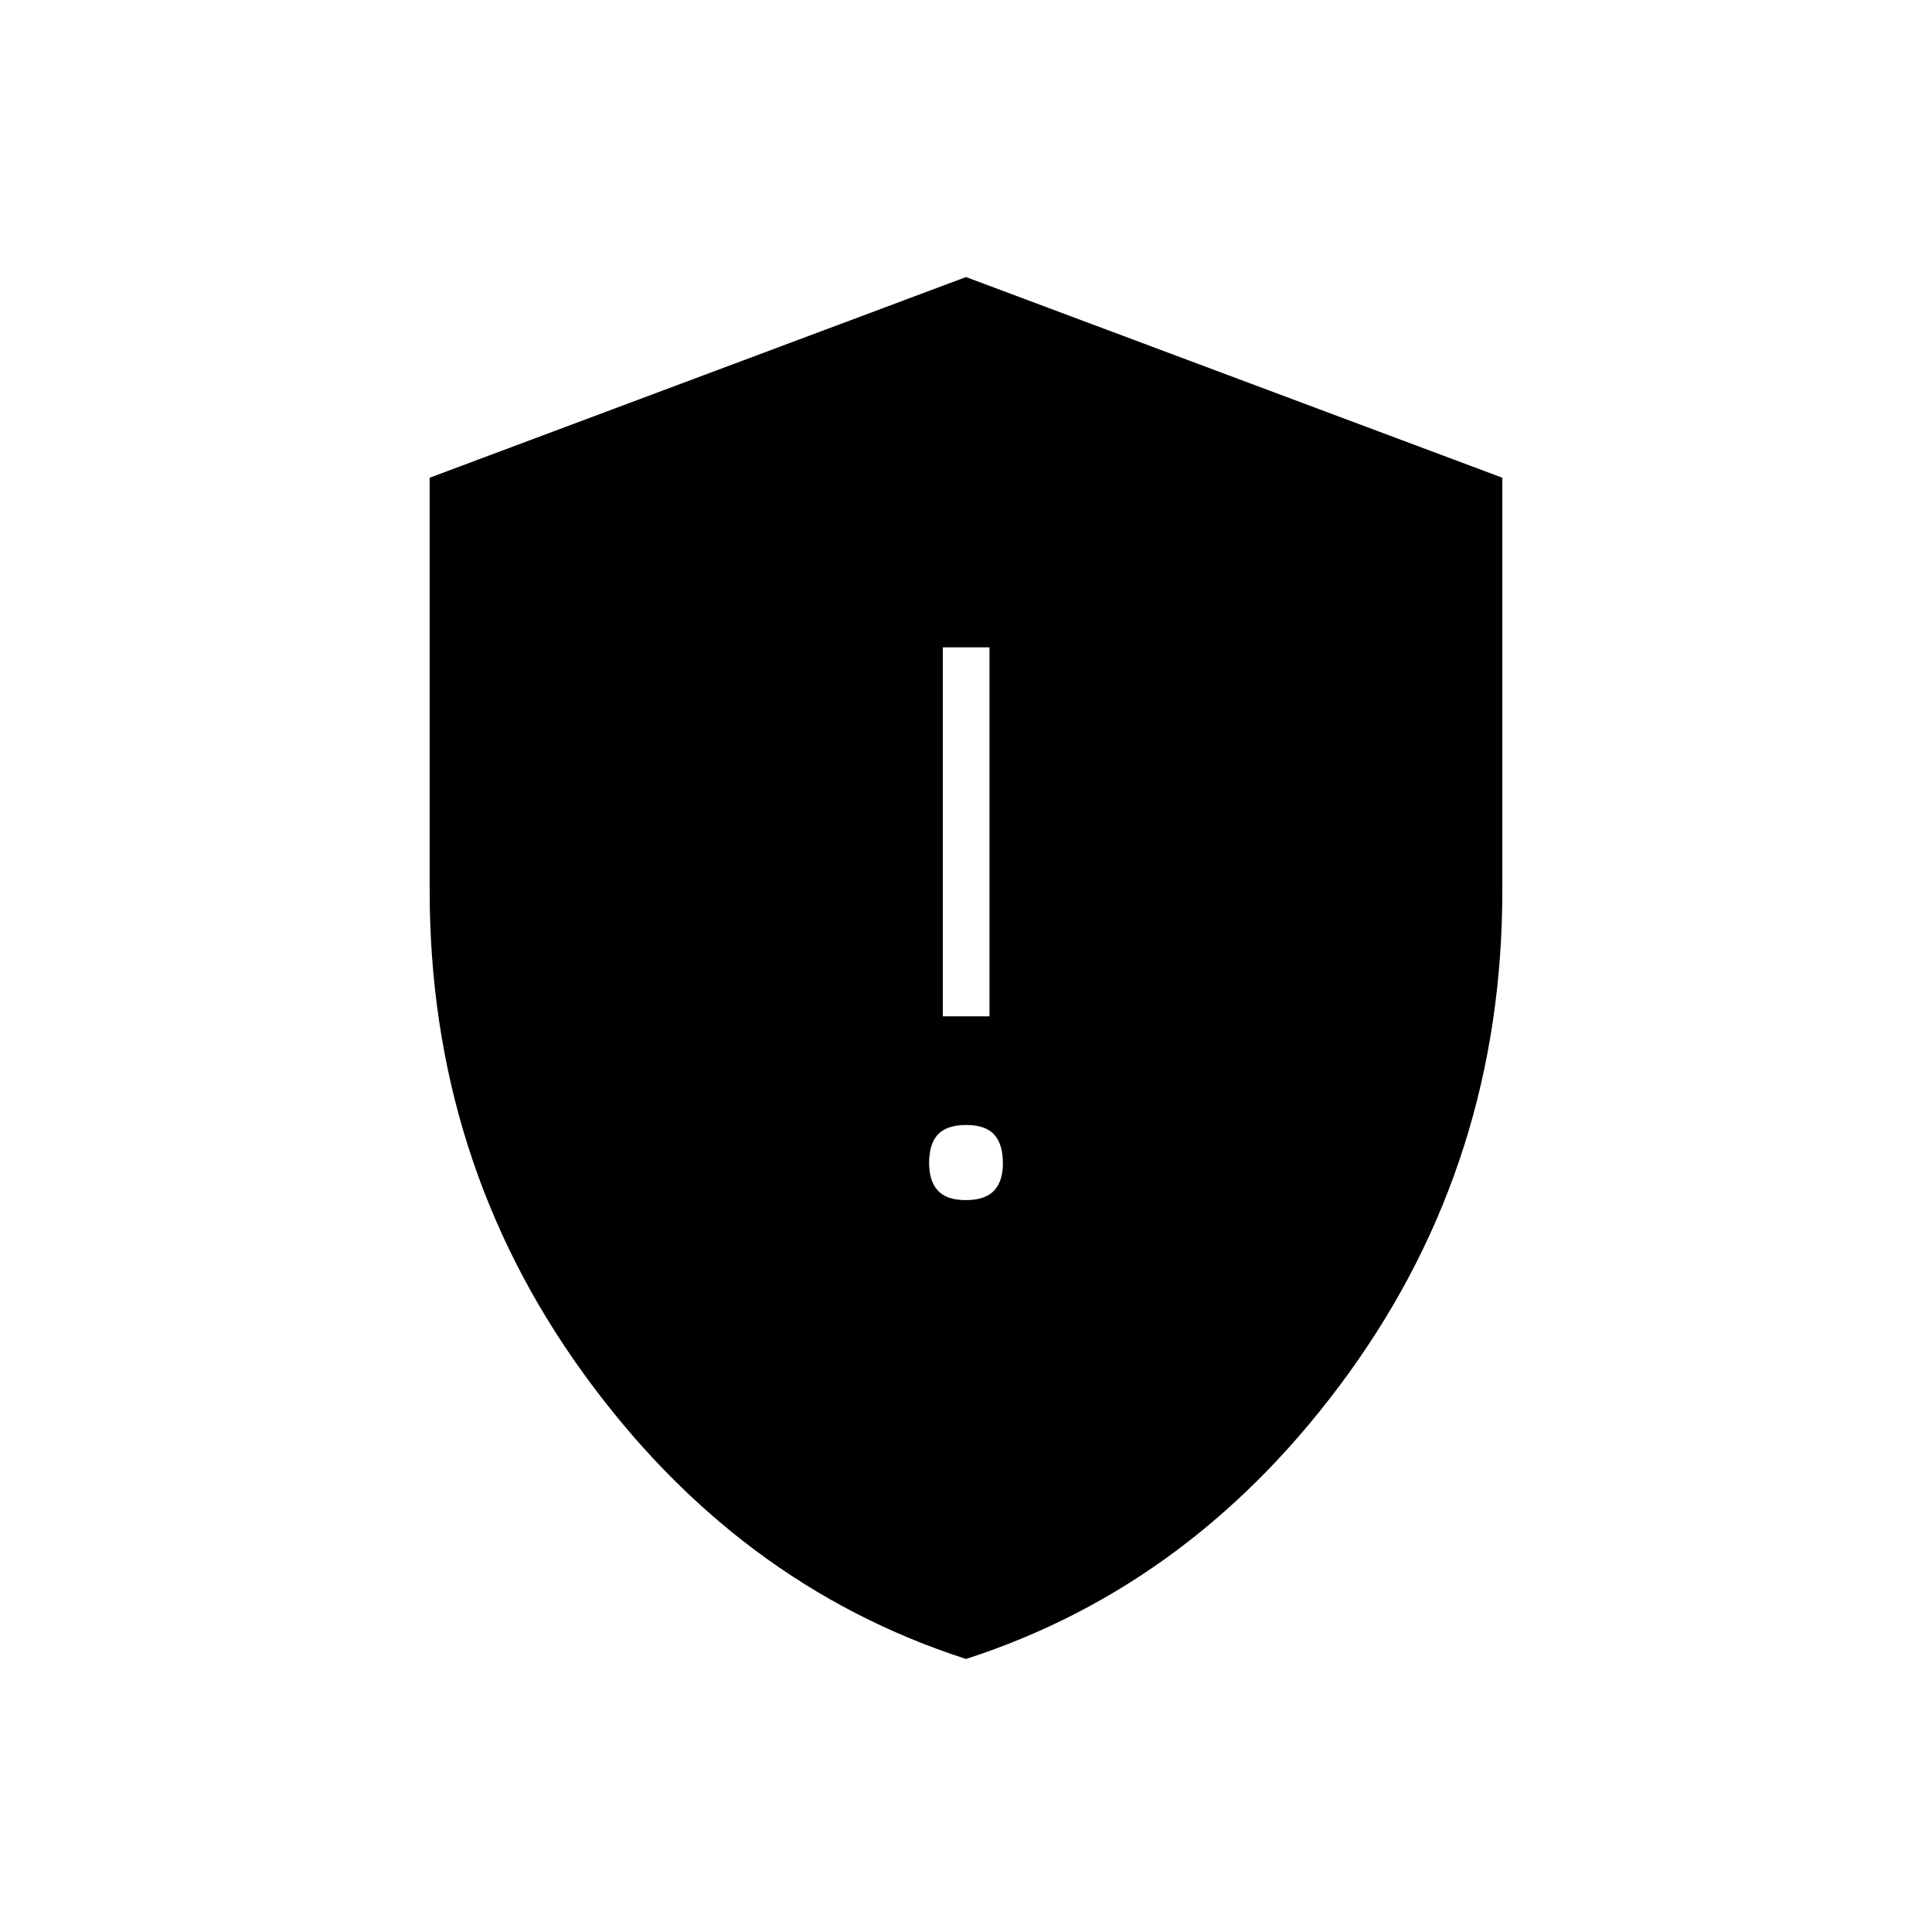 <svg xmlns="http://www.w3.org/2000/svg" height="40" viewBox="0 -960 960 960" width="40"><path d="M479.89-363.67q9.58 0 14.01-4.66t4.43-13.56q0-9.58-4.32-14.34-4.33-4.77-13.9-4.77-9.58 0-14.01 4.66t-4.43 14.23q0 8.91 4.32 13.68 4.33 4.76 13.9 4.76ZM468.5-455h23.17v-183.33H468.5V-455ZM480-135.67q-114.38-36.9-190.44-142.36-76.06-105.46-76.06-239.41v-205.18L480-822.33l266.5 99.71v205.18q0 133.95-76.06 239.41Q594.38-172.57 480-135.67Z"/></svg>